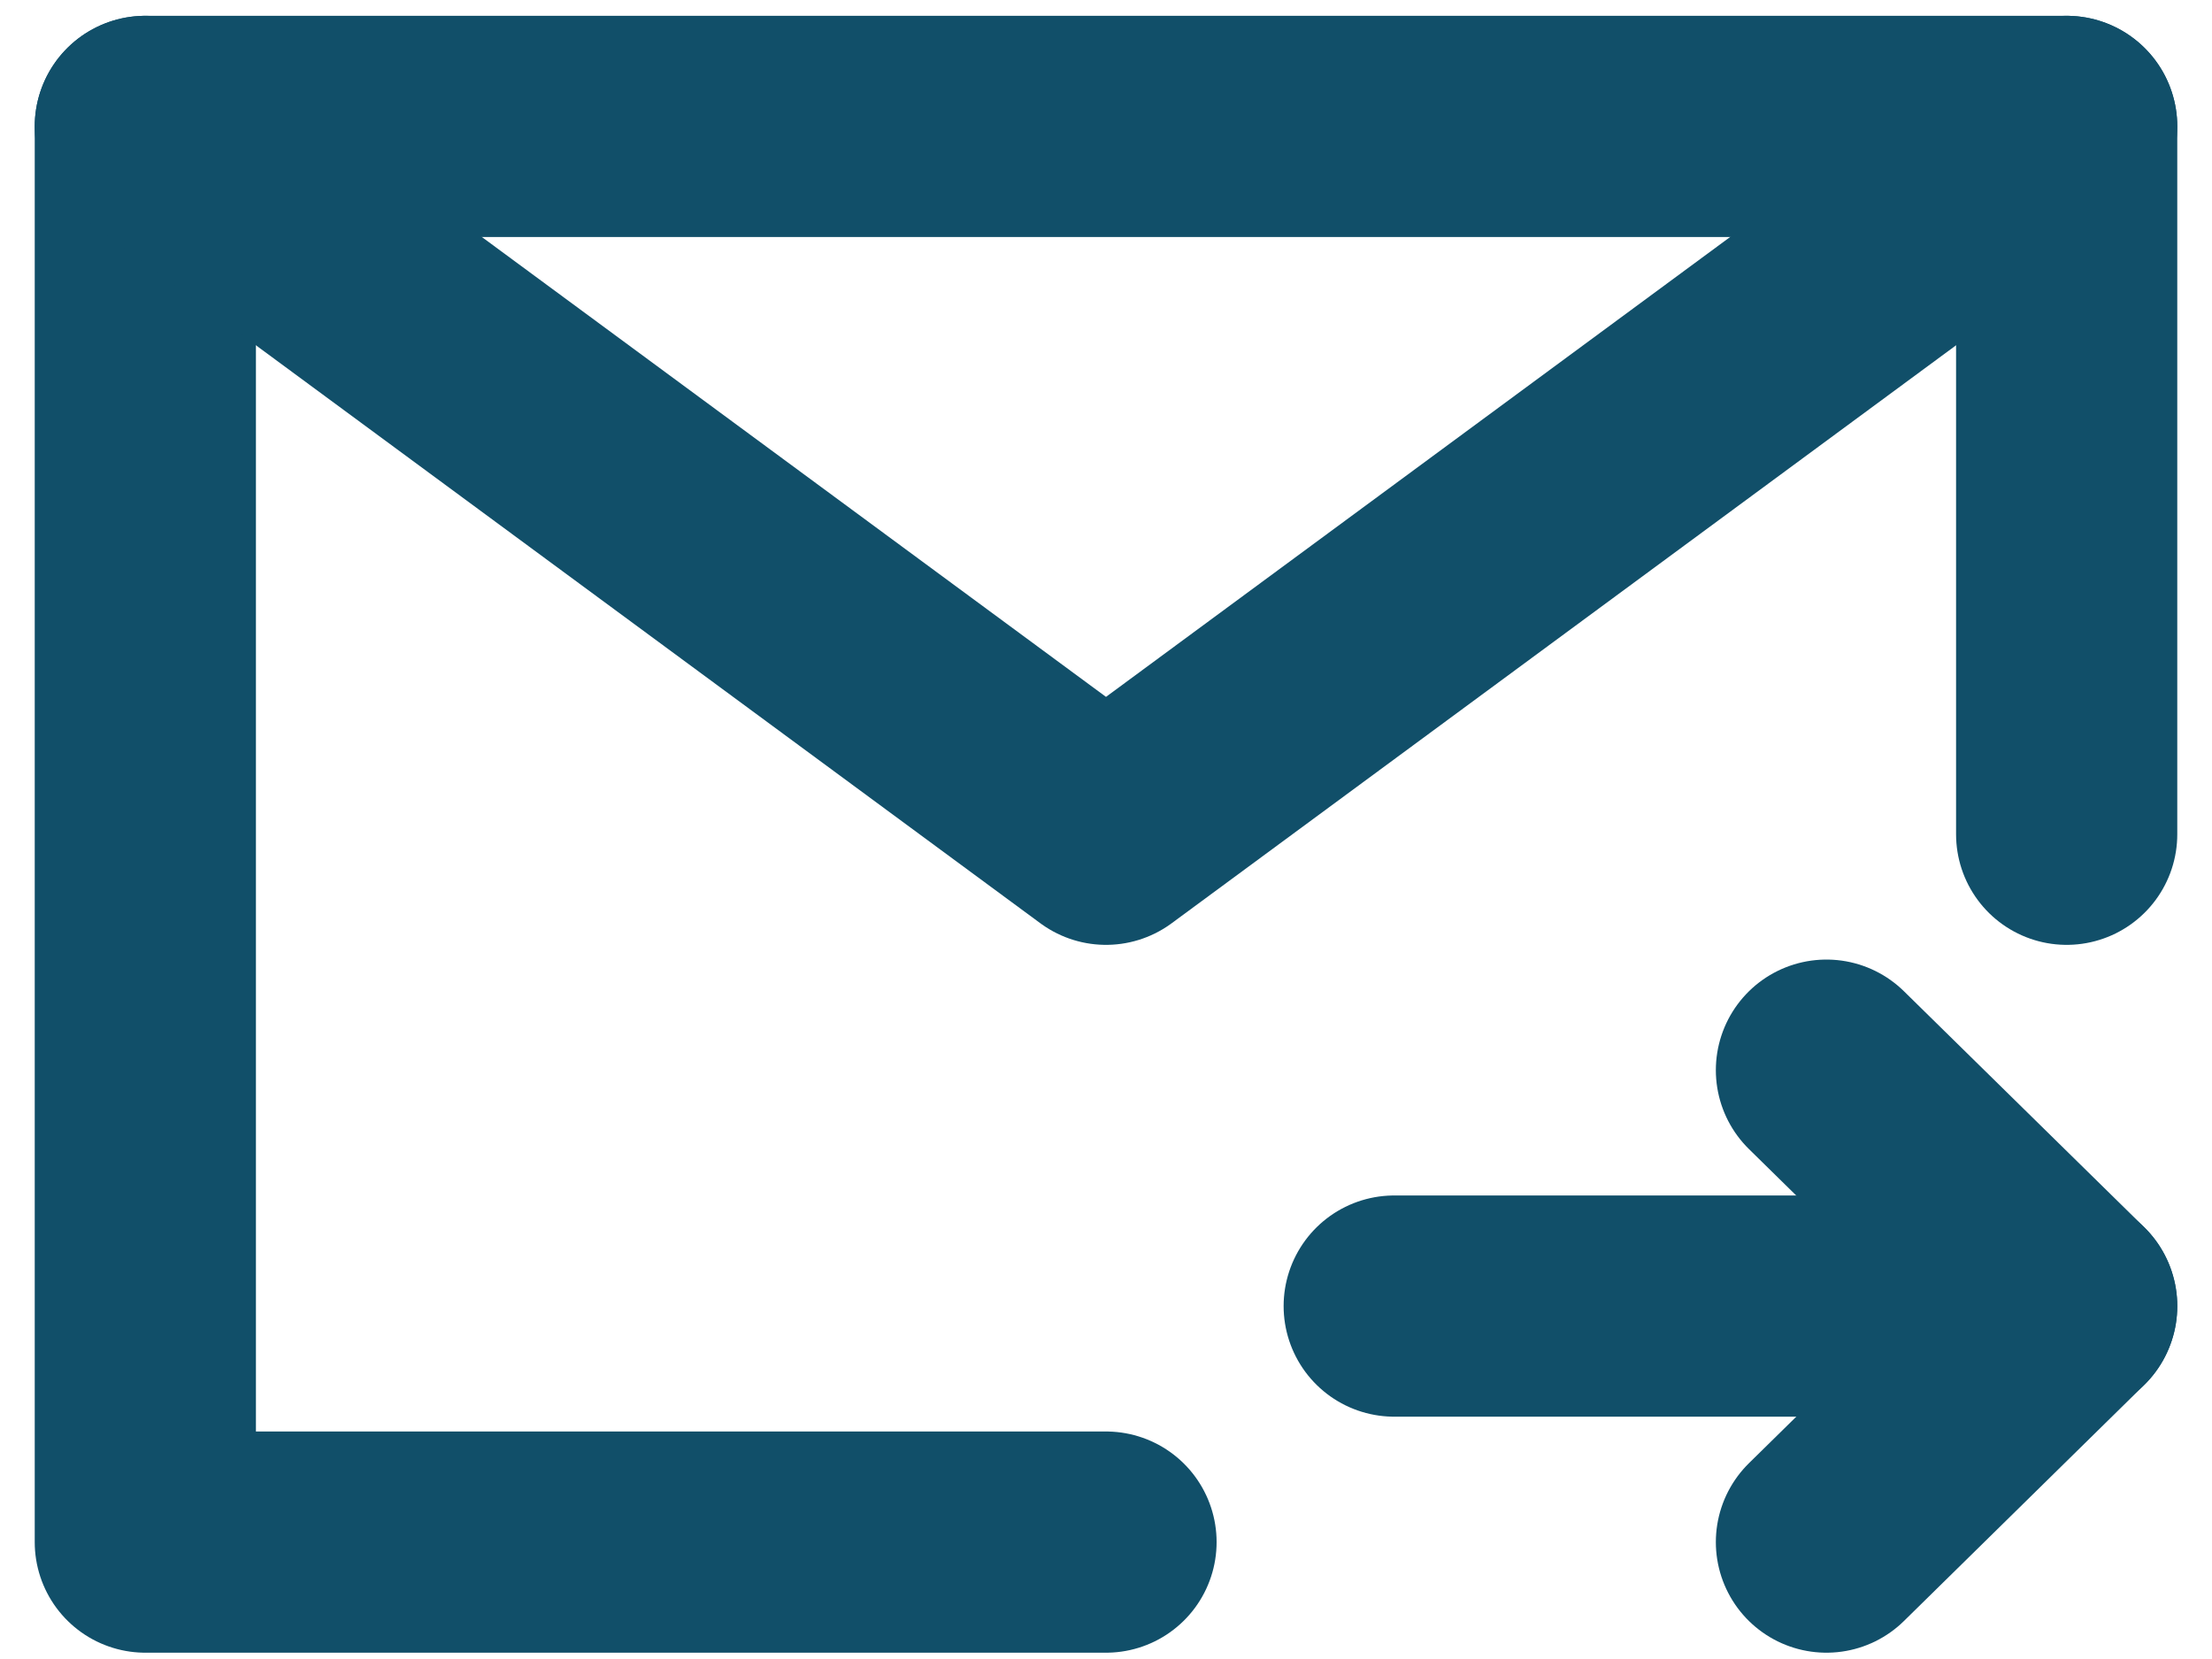 <svg width="20" height="15" viewBox="0 0 20 15" fill="none" xmlns="http://www.w3.org/2000/svg">
<path d="M18.686 7.543V1.143H10H1.314V7.543V13.943H10" stroke="#114F69" stroke-width="2" stroke-linecap="round" stroke-linejoin="round"/>
<path d="M16.514 9.676L18.686 11.809L16.514 13.943" stroke="#114F69" stroke-width="2" stroke-linecap="round" stroke-linejoin="round"/>
<path d="M18.686 11.809H12.606" stroke="#114F69" stroke-width="2" stroke-linecap="round" stroke-linejoin="round"/>
<path d="M1.314 1.143L10 7.543L18.686 1.143" stroke="#114F69" stroke-width="2" stroke-linecap="round" stroke-linejoin="round"/>
</svg>
